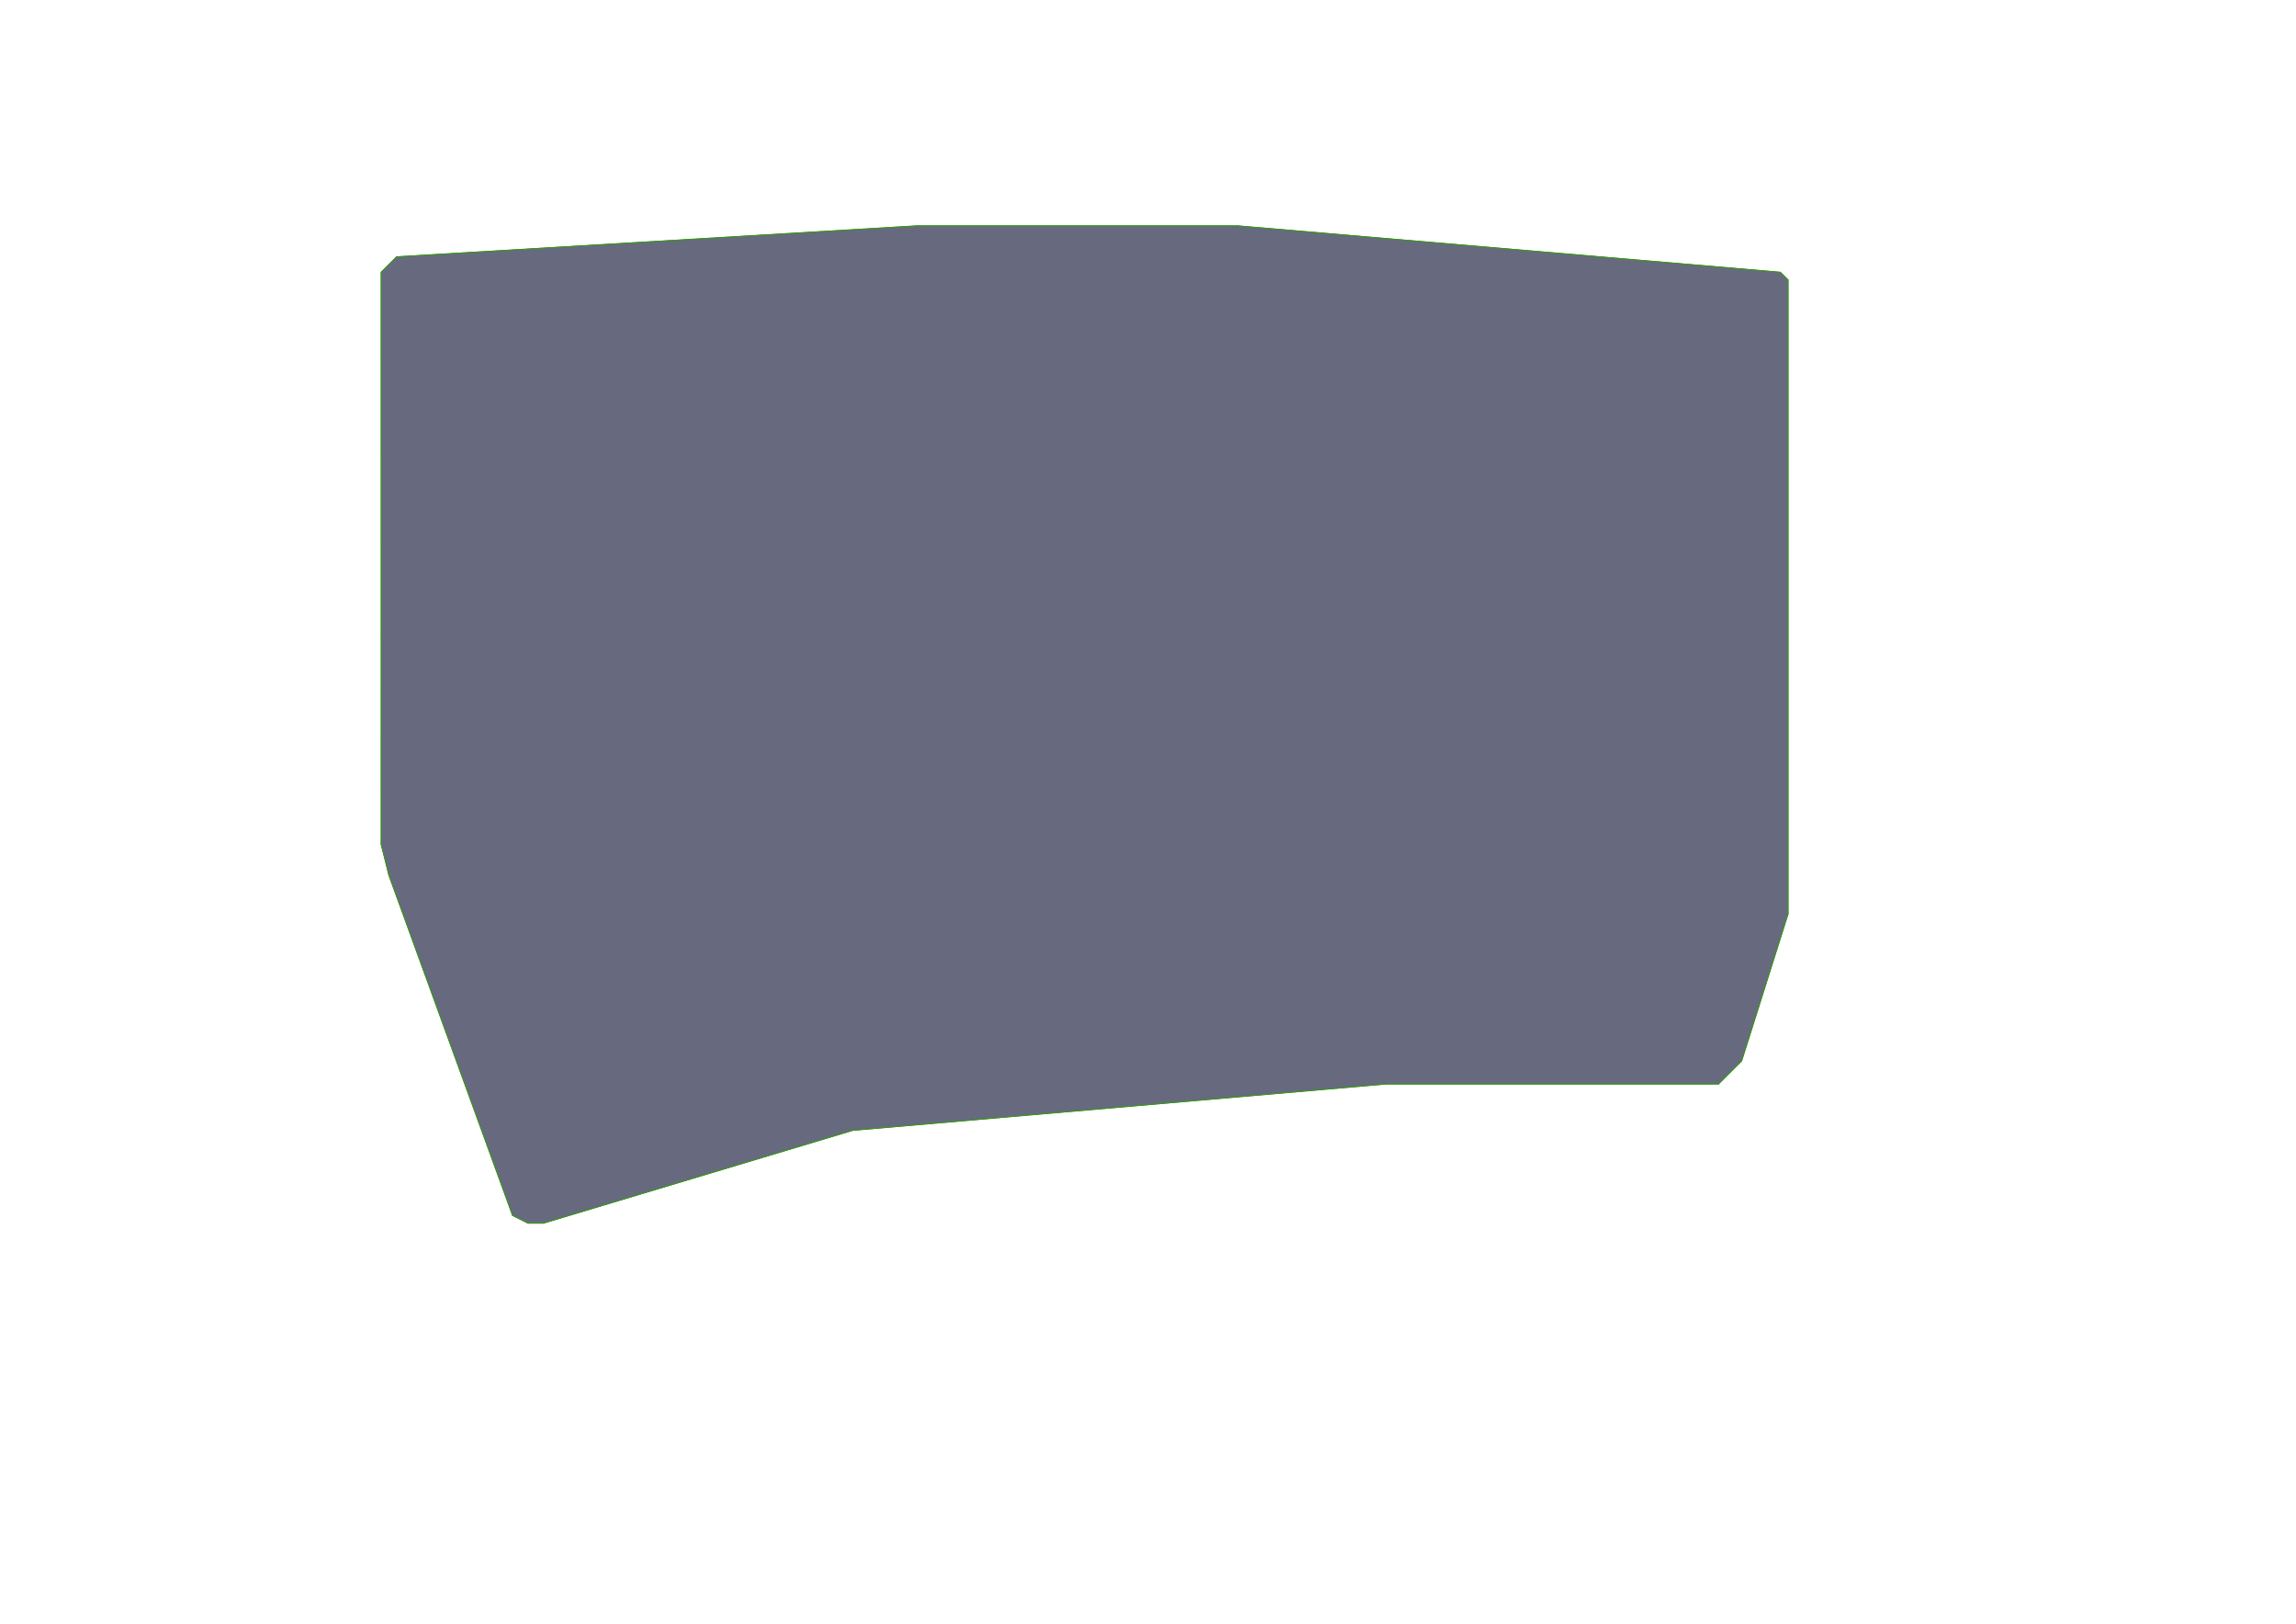 <?xml version="1.0" encoding="UTF-8" standalone="no"?>
<svg
   version="1.1"
   width="29.7cm"
   height="21.001cm"
   viewBox="0 0 297002200 210007200"
   id="svg389"
   sodipodi:docname="poly_kb_wave_right_case-Edge_CutsMod.svg"
   inkscape:version="1.2.2 (b0a8486541, 2022-12-01, custom)"
   xmlns:inkscape="http://www.inkscape.org/namespaces/inkscape"
   xmlns:sodipodi="http://sodipodi.sourceforge.net/DTD/sodipodi-0.dtd"
   xmlns="http://www.w3.org/2000/svg"
   xmlns:svg="http://www.w3.org/2000/svg"
   xmlns:rdf="http://www.w3.org/1999/02/22-rdf-syntax-ns#"
   xmlns:cc="http://creativecommons.org/ns#"
   xmlns:dc="http://purl.org/dc/elements/1.1/">
  <defs
     id="defs393">
    <inkscape:path-effect
       effect="fill_between_many"
       method="originald"
       linkedpaths="#path361,0,1|"
       id="path-effect341" />
    <inkscape:path-effect
       effect="fill_between_many"
       method="originald"
       linkedpaths="#path361,0,1|"
       id="path-effect358" />
    <inkscape:path-effect
       effect="fill_between_many"
       method="originald"
       linkedpaths="#g351,0,1|"
       id="path-effect362" />
    <inkscape:path-effect
       effect="fill_between_many"
       method="originald"
       linkedpaths="#g351,0,1|"
       id="path-effect961" />
    <inkscape:path-effect
       effect="fill_between_many"
       method="originald"
       linkedpaths="#path1054,0,1|#path1056,0,1|#path1058,0,1|#path1066,0,1|#path1050,0,1|#path1042,0,1|#path1038,0,1|#path1040,0,1|#path1062,0,1|#path1036,0,1|#path361,0,1|#path1060,0,1|#path1044,0,1|#path1046,0,1|#path1052,0,1|#path1048,0,1|#path1064,0,1|"
       id="path-effect1146" />
    <inkscape:path-effect
       effect="fill_between_many"
       method="originald"
       linkedpaths="#path1054,0,1|#path1056,0,1|#path1058,0,1|#path1066,0,1|#path1050,0,1|#path1042,0,1|#path1038,0,1|#path1040,0,1|#path1062,0,1|#path1036,0,1|#path361,0,1|#path1060,0,1|#path1044,0,1|#path1046,0,1|#path1052,0,1|#path1048,0,1|#path1064,0,1|"
       id="path-effect1265" />
  </defs>
  <sodipodi:namedview
     id="namedview391"
     pagecolor="#ffffff"
     bordercolor="#000000"
     borderopacity="0.25"
     inkscape:showpageshadow="2"
     inkscape:pageopacity="0.0"
     inkscape:pagecheckerboard="0"
     inkscape:deskcolor="#d1d1d1"
     inkscape:document-units="cm"
     showgrid="false"
     inkscape:zoom="1.3504346"
     inkscape:cx="482.06705"
     inkscape:cy="359.5139"
     inkscape:window-width="1846"
     inkscape:window-height="1136"
     inkscape:window-x="74"
     inkscape:window-y="27"
     inkscape:window-maximized="1"
     inkscape:current-layer="svg389" />
  <title
     id="title313">SVG Picture created as poly_kb_wave_right_case-Edge_Cuts.svg date 2023/01/25 09:12:53 </title>
  <desc
     id="desc315">Picture generated by PCBNEW </desc>
  <g
     style="display:inline;fill:#223c44;fill-opacity:0;fill-rule:nonzero;stroke:#379419;stroke-width:100000;stroke-linecap:round;stroke-linejoin:round;stroke-opacity:1"
     id="g351"
     inkscape:label="outline">
    <path
       inkscape:original-d="M 0,0"
       inkscape:path-effect="#path-effect1265"
       d="m 49302000,109202800 c 333333,1333330 666667,2666670 1000000,4000000 5333333,14666670 10666667,29333330 16000000,44000000 666667,333330 1333333,666670 2000000,1000000 666667,0 1333333,0 2000000,0 13333333,-4000000 26666667,-8000000 40000000,-12000000 23000000,-2000000 46000000,-4000000 69000000,-6000000 14333330,0 28666670,0 43000000,0 1000000,-1000000 2000000,-2000000 3000000,-3000000 2000000,-6333330 4000000,-12666670 6000000,-19000000 0,-27333333 0,-54666667 0,-82000000 -333330,-333333 -666670,-666667 -1000000,-1000000 -23399330,-2000933 -46798670,-4001867 -70198000,-6002800 -13833330,0 -27666670,0 -41500000,0 -22434000,1334267 -44868000,2668533 -67302000,4002800 -666667,666667 -1333333,1333333 -2000000,2000000 667,15599067 1333,31198133 2000,46797200 -667,9067600 -1333,18135200 -2000,27202800 z"
       id="path1267"
       class="UnoptimicedTransforms"
       style="fill:#222744;fill-opacity:0.685"
       inkscape:label="fill" />
    <path
       style="display:inline;fill:#223c44;fill-opacity:0;fill-rule:nonzero;stroke:#379419;stroke-width:100000;stroke-linecap:round;stroke-linejoin:round;stroke-opacity:1"
       d="m 49302000,109202800 c 333333,1333330 666667,2666670 1000000,4000000"
       id="path1054"
       class="UnoptimicedTransforms" />
    <path
       style="fill:#223c44;fill-opacity:0;fill-rule:nonzero;stroke:#379419;stroke-width:100000;stroke-linecap:round;stroke-linejoin:round;stroke-opacity:1"
       d="m 50302000,113202800 c 5333333,14666670 10666667,29333330 16000000,44000000"
       id="path1056"
       class="UnoptimicedTransforms" />
    <path
       style="fill:#223c44;fill-opacity:0;fill-rule:nonzero;stroke:#379419;stroke-width:100000;stroke-linecap:round;stroke-linejoin:round;stroke-opacity:1"
       d="m 66302000,157202800 c 666667,333330 1333333,666670 2000000,1000000"
       id="path1058"
       class="UnoptimicedTransforms" />
    <path
       style="fill:#223c44;fill-opacity:0;fill-rule:nonzero;stroke:#379419;stroke-width:100000;stroke-linecap:round;stroke-linejoin:round;stroke-opacity:1"
       d="m 68302000,158202800 c 666667,0 1333333,0 2000000,0"
       id="path1066"
       class="UnoptimicedTransforms" />
    <path
       style="fill:#223c44;fill-opacity:0;fill-rule:nonzero;stroke:#379419;stroke-width:100000;stroke-linecap:round;stroke-linejoin:round;stroke-opacity:1"
       d="m 70302000,158202800 c 13333333,-4000000 26666667,-8000000 40000000,-12000000"
       id="path1050"
       class="UnoptimicedTransforms" />
    <path
       style="fill:#223c44;fill-opacity:0;fill-rule:nonzero;stroke:#379419;stroke-width:100000;stroke-linecap:round;stroke-linejoin:round;stroke-opacity:1"
       d="m 110302000,146202800 c 23000000,-2000000 46000000,-4000000 69000000,-6000000"
       id="path1042"
       class="UnoptimicedTransforms" />
    <path
       style="fill:#223c44;fill-opacity:0;fill-rule:nonzero;stroke:#379419;stroke-width:100000;stroke-linecap:round;stroke-linejoin:round;stroke-opacity:1"
       d="m 179302000,140202800 c 14333330,0 28666670,0 43000000,0"
       id="path1038"
       class="UnoptimicedTransforms" />
    <path
       style="fill:#223c44;fill-opacity:0;fill-rule:nonzero;stroke:#379419;stroke-width:100000;stroke-linecap:round;stroke-linejoin:round;stroke-opacity:1"
       d="m 222302000,140202800 c 1000000,-1000000 2000000,-2000000 3000000,-3000000"
       id="path1040"
       class="UnoptimicedTransforms" />
    <path
       style="fill:#223c44;fill-opacity:0;fill-rule:nonzero;stroke:#379419;stroke-width:100000;stroke-linecap:round;stroke-linejoin:round;stroke-opacity:1"
       d="m 225302000,137202800 c 2000000,-6333330 4000000,-12666670 6000000,-19000000"
       id="path1062"
       class="UnoptimicedTransforms" />
    <path
       style="fill:#223c44;fill-opacity:0;fill-rule:nonzero;stroke:#379419;stroke-width:100000;stroke-linecap:round;stroke-linejoin:round;stroke-opacity:1"
       d="m 231302000,118202800 c 0,-27333333 0,-54666667 0,-82000000"
       id="path1036"
       class="UnoptimicedTransforms" />
    <path
       style="fill:#223c44;fill-opacity:0;fill-rule:nonzero;stroke:#379419;stroke-width:100000;stroke-linecap:round;stroke-linejoin:round;stroke-opacity:1"
       d="m 231302000,36202800 c -333330,-333333 -666670,-666667 -1000000,-1000000"
       id="path361"
       class="UnoptimicedTransforms" />
    <path
       style="fill:#223c44;fill-opacity:0;fill-rule:nonzero;stroke:#379419;stroke-width:100000;stroke-linecap:round;stroke-linejoin:round;stroke-opacity:1"
       d="m 160104000,29200000 c 23399330,2000933 46798670,4001867 70198000,6002800"
       id="path1060"
       class="UnoptimicedTransforms" />
    <path
       style="fill:#223c44;fill-opacity:0;fill-rule:nonzero;stroke:#379419;stroke-width:100000;stroke-linecap:round;stroke-linejoin:round;stroke-opacity:1"
       d="m 118604000,29200000 c 13833330,0 27666670,0 41500000,0"
       id="path1044"
       class="UnoptimicedTransforms" />
    <path
       style="fill:#223c44;fill-opacity:0;fill-rule:nonzero;stroke:#379419;stroke-width:100000;stroke-linecap:round;stroke-linejoin:round;stroke-opacity:1"
       d="M 118604000,29200000 C 96170000,30534267 73736000,31868533 51302000,33202800"
       id="path1046"
       class="UnoptimicedTransforms" />
    <path
       style="fill:#223c44;fill-opacity:0;fill-rule:nonzero;stroke:#379419;stroke-width:100000;stroke-linecap:round;stroke-linejoin:round;stroke-opacity:1"
       d="m 51302000,33202800 c -666667,666667 -1333333,1333333 -2000000,2000000"
       id="path1052"
       class="UnoptimicedTransforms" />
    <path
       style="fill:#223c44;fill-opacity:0;fill-rule:nonzero;stroke:#379419;stroke-width:100000;stroke-linecap:round;stroke-linejoin:round;stroke-opacity:1"
       d="m 49302000,35202800 c 667,15599067 1333,31198133 2000,46797200"
       id="path1048"
       class="UnoptimicedTransforms" />
    <path
       style="fill:#223c44;fill-opacity:0;fill-rule:nonzero;stroke:#379419;stroke-width:100000;stroke-linecap:round;stroke-linejoin:round;stroke-opacity:1"
       d="m 49304000,82000000 c -667,9067600 -1333,18135200 -2000,27202800"
       id="path1064"
       class="UnoptimicedTransforms" />
  </g>
</svg>
